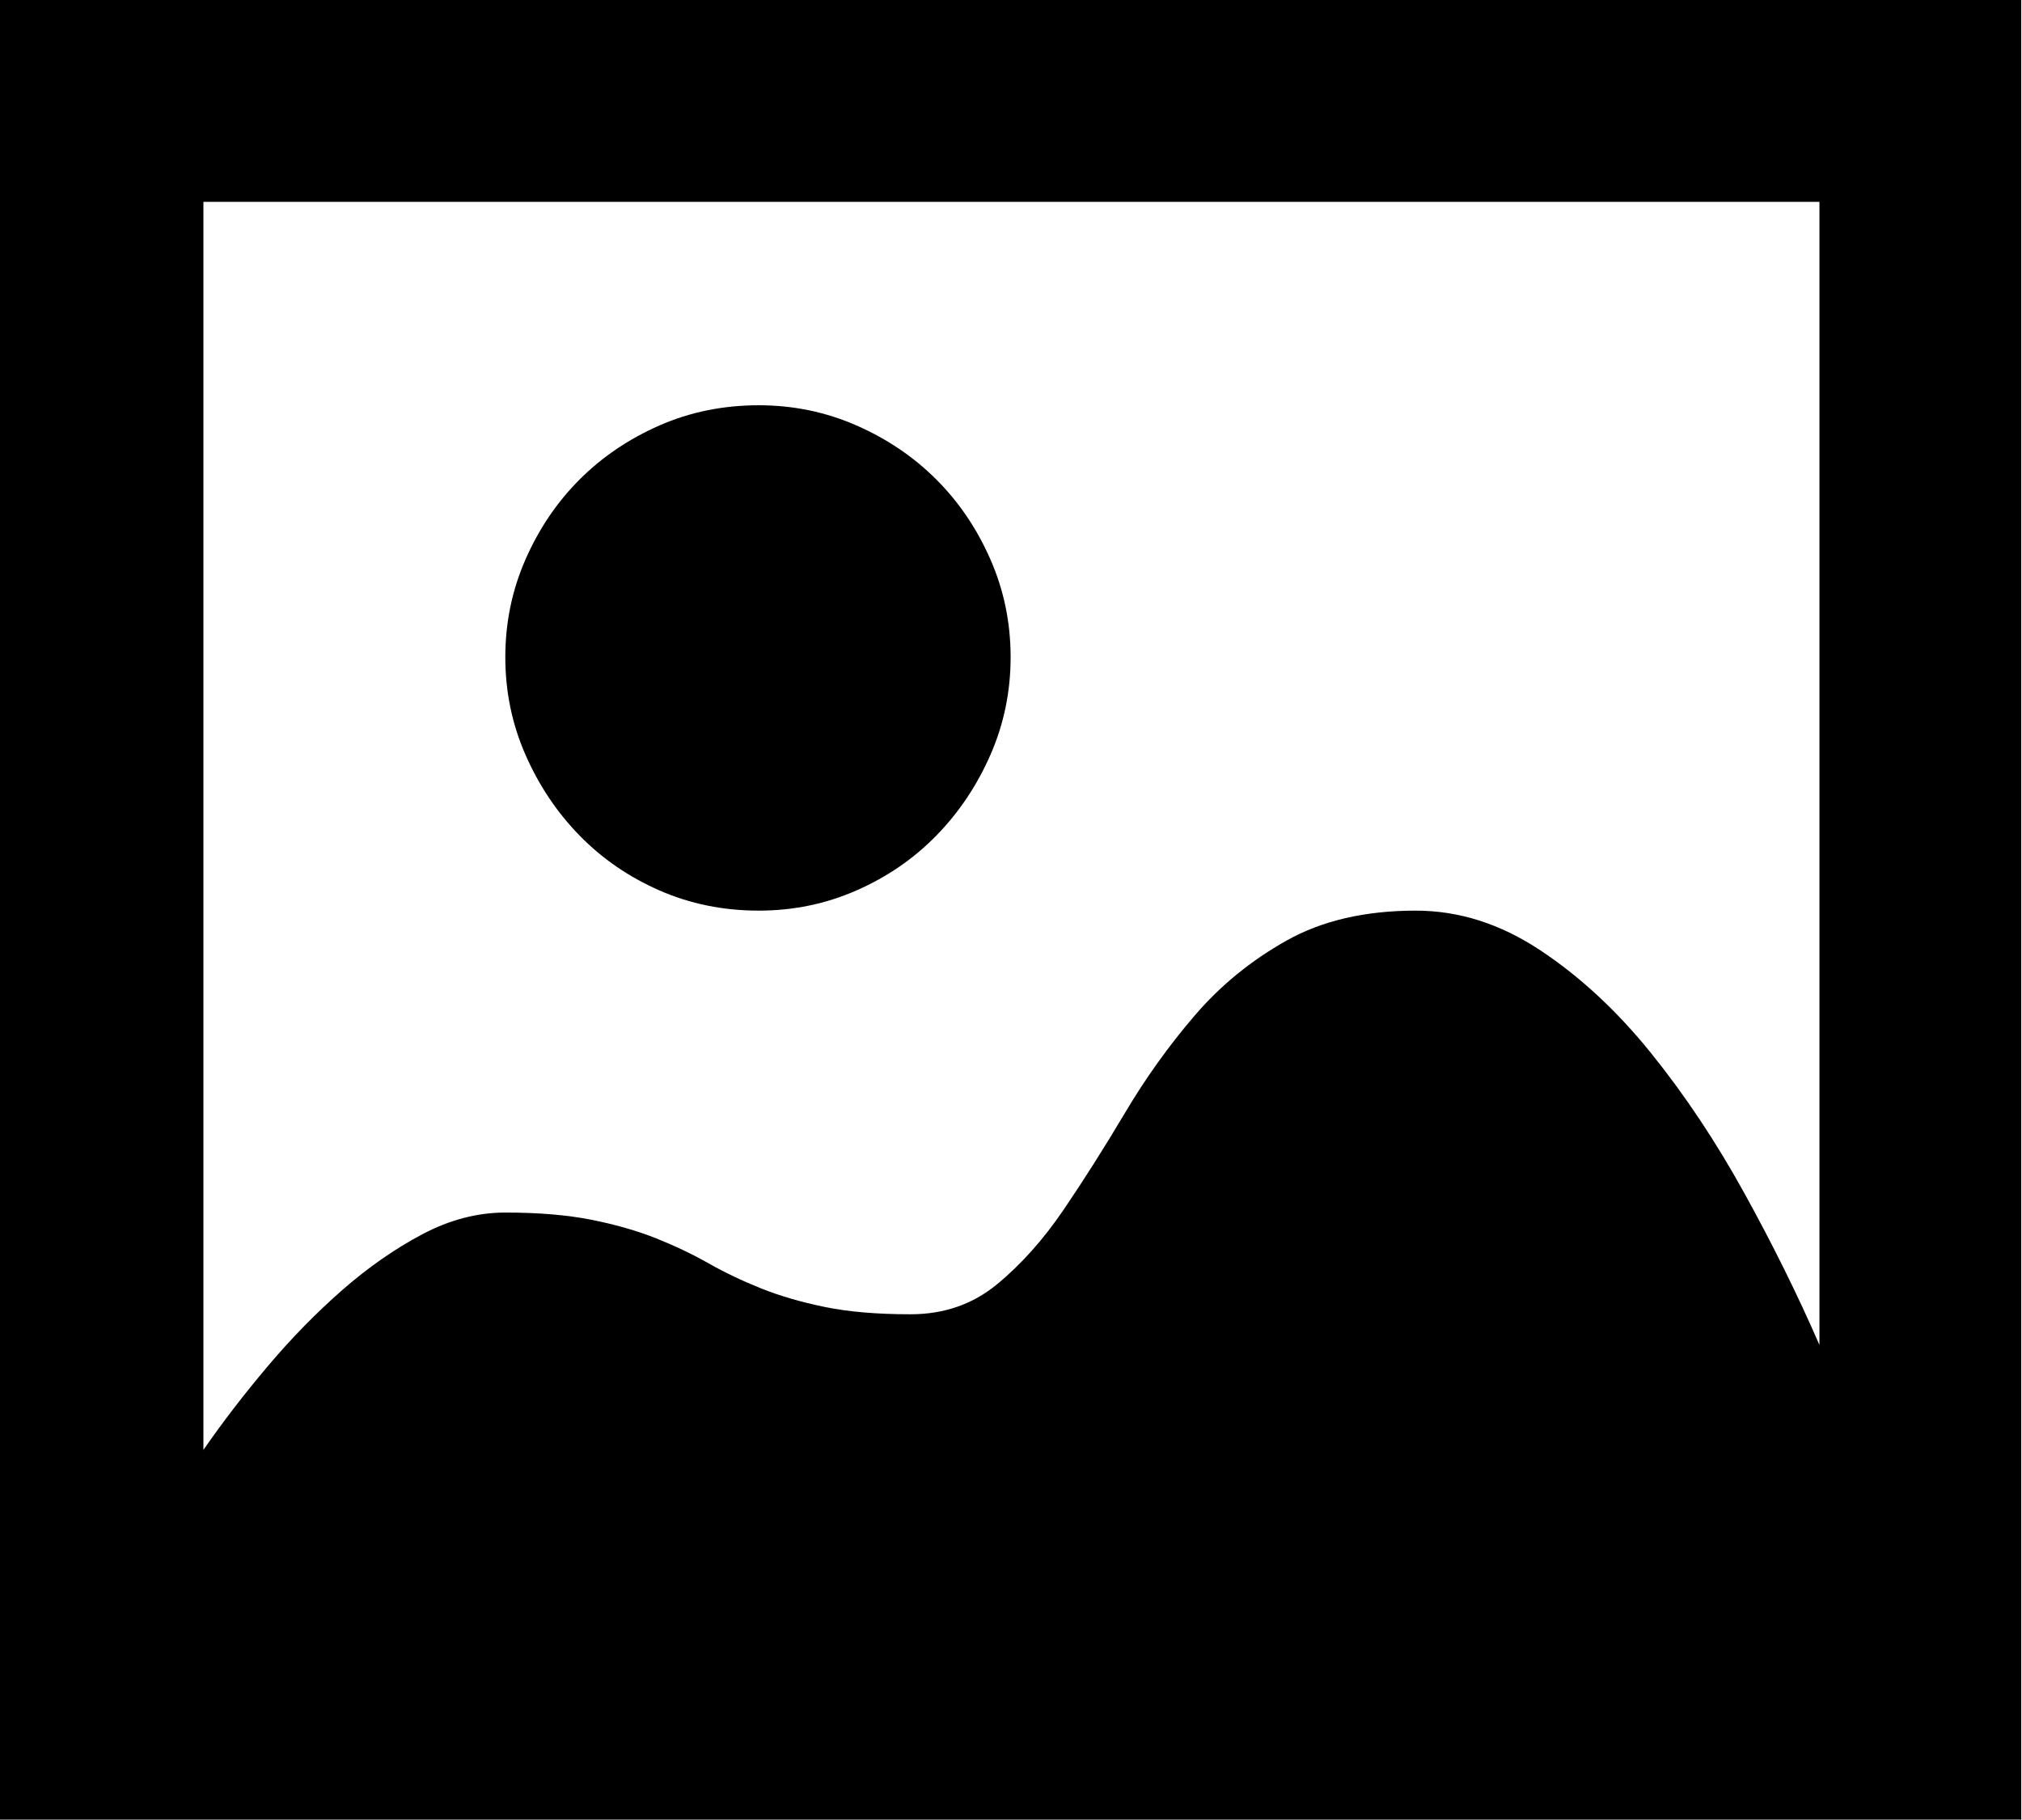 <?xml version="1.0" standalone="no"?><!DOCTYPE svg PUBLIC "-//W3C//DTD SVG 1.1//EN" "http://www.w3.org/Graphics/SVG/1.1/DTD/svg11.dtd"><svg t="1500108493334" class="icon" style="" viewBox="0 0 1138 1024" version="1.1" xmlns="http://www.w3.org/2000/svg" p-id="3006" xmlns:xlink="http://www.w3.org/1999/xlink" width="222.266" height="200"><defs><style type="text/css"></style></defs><path d="M427.045 512.454q-29.984 0-55.879-11.358t-44.976-30.893-30.438-45.43-11.358-54.971 11.358-54.971 30.438-44.976 44.976-30.438 55.879-11.358q29.075 0 54.971 11.358t44.976 30.438 30.438 44.976 11.358 54.971-11.358 54.971-30.438 45.43-44.976 30.893-54.971 11.358zM1137.576 1024l-1137.576 0 0-1024 1137.576 0 0 113.576 0 910.424zM1024 113.576l-909.516 0 0 702.353q16.355-23.624 36.344-47.248t41.796-42.705 44.976-31.347 46.793-12.266q28.167 0 48.61 4.089t36.344 10.449 29.53 14.083 29.53 14.083 35.89 10.449 48.156 4.089 48.61-16.809 37.707-42.25 34.527-54.516 39.07-54.516 51.791-42.25 72.689-16.809q36.344 0 69.963 22.261t62.24 57.697 52.699 79.049 42.25 85.409l0-643.294z" p-id="3007"></path></svg>